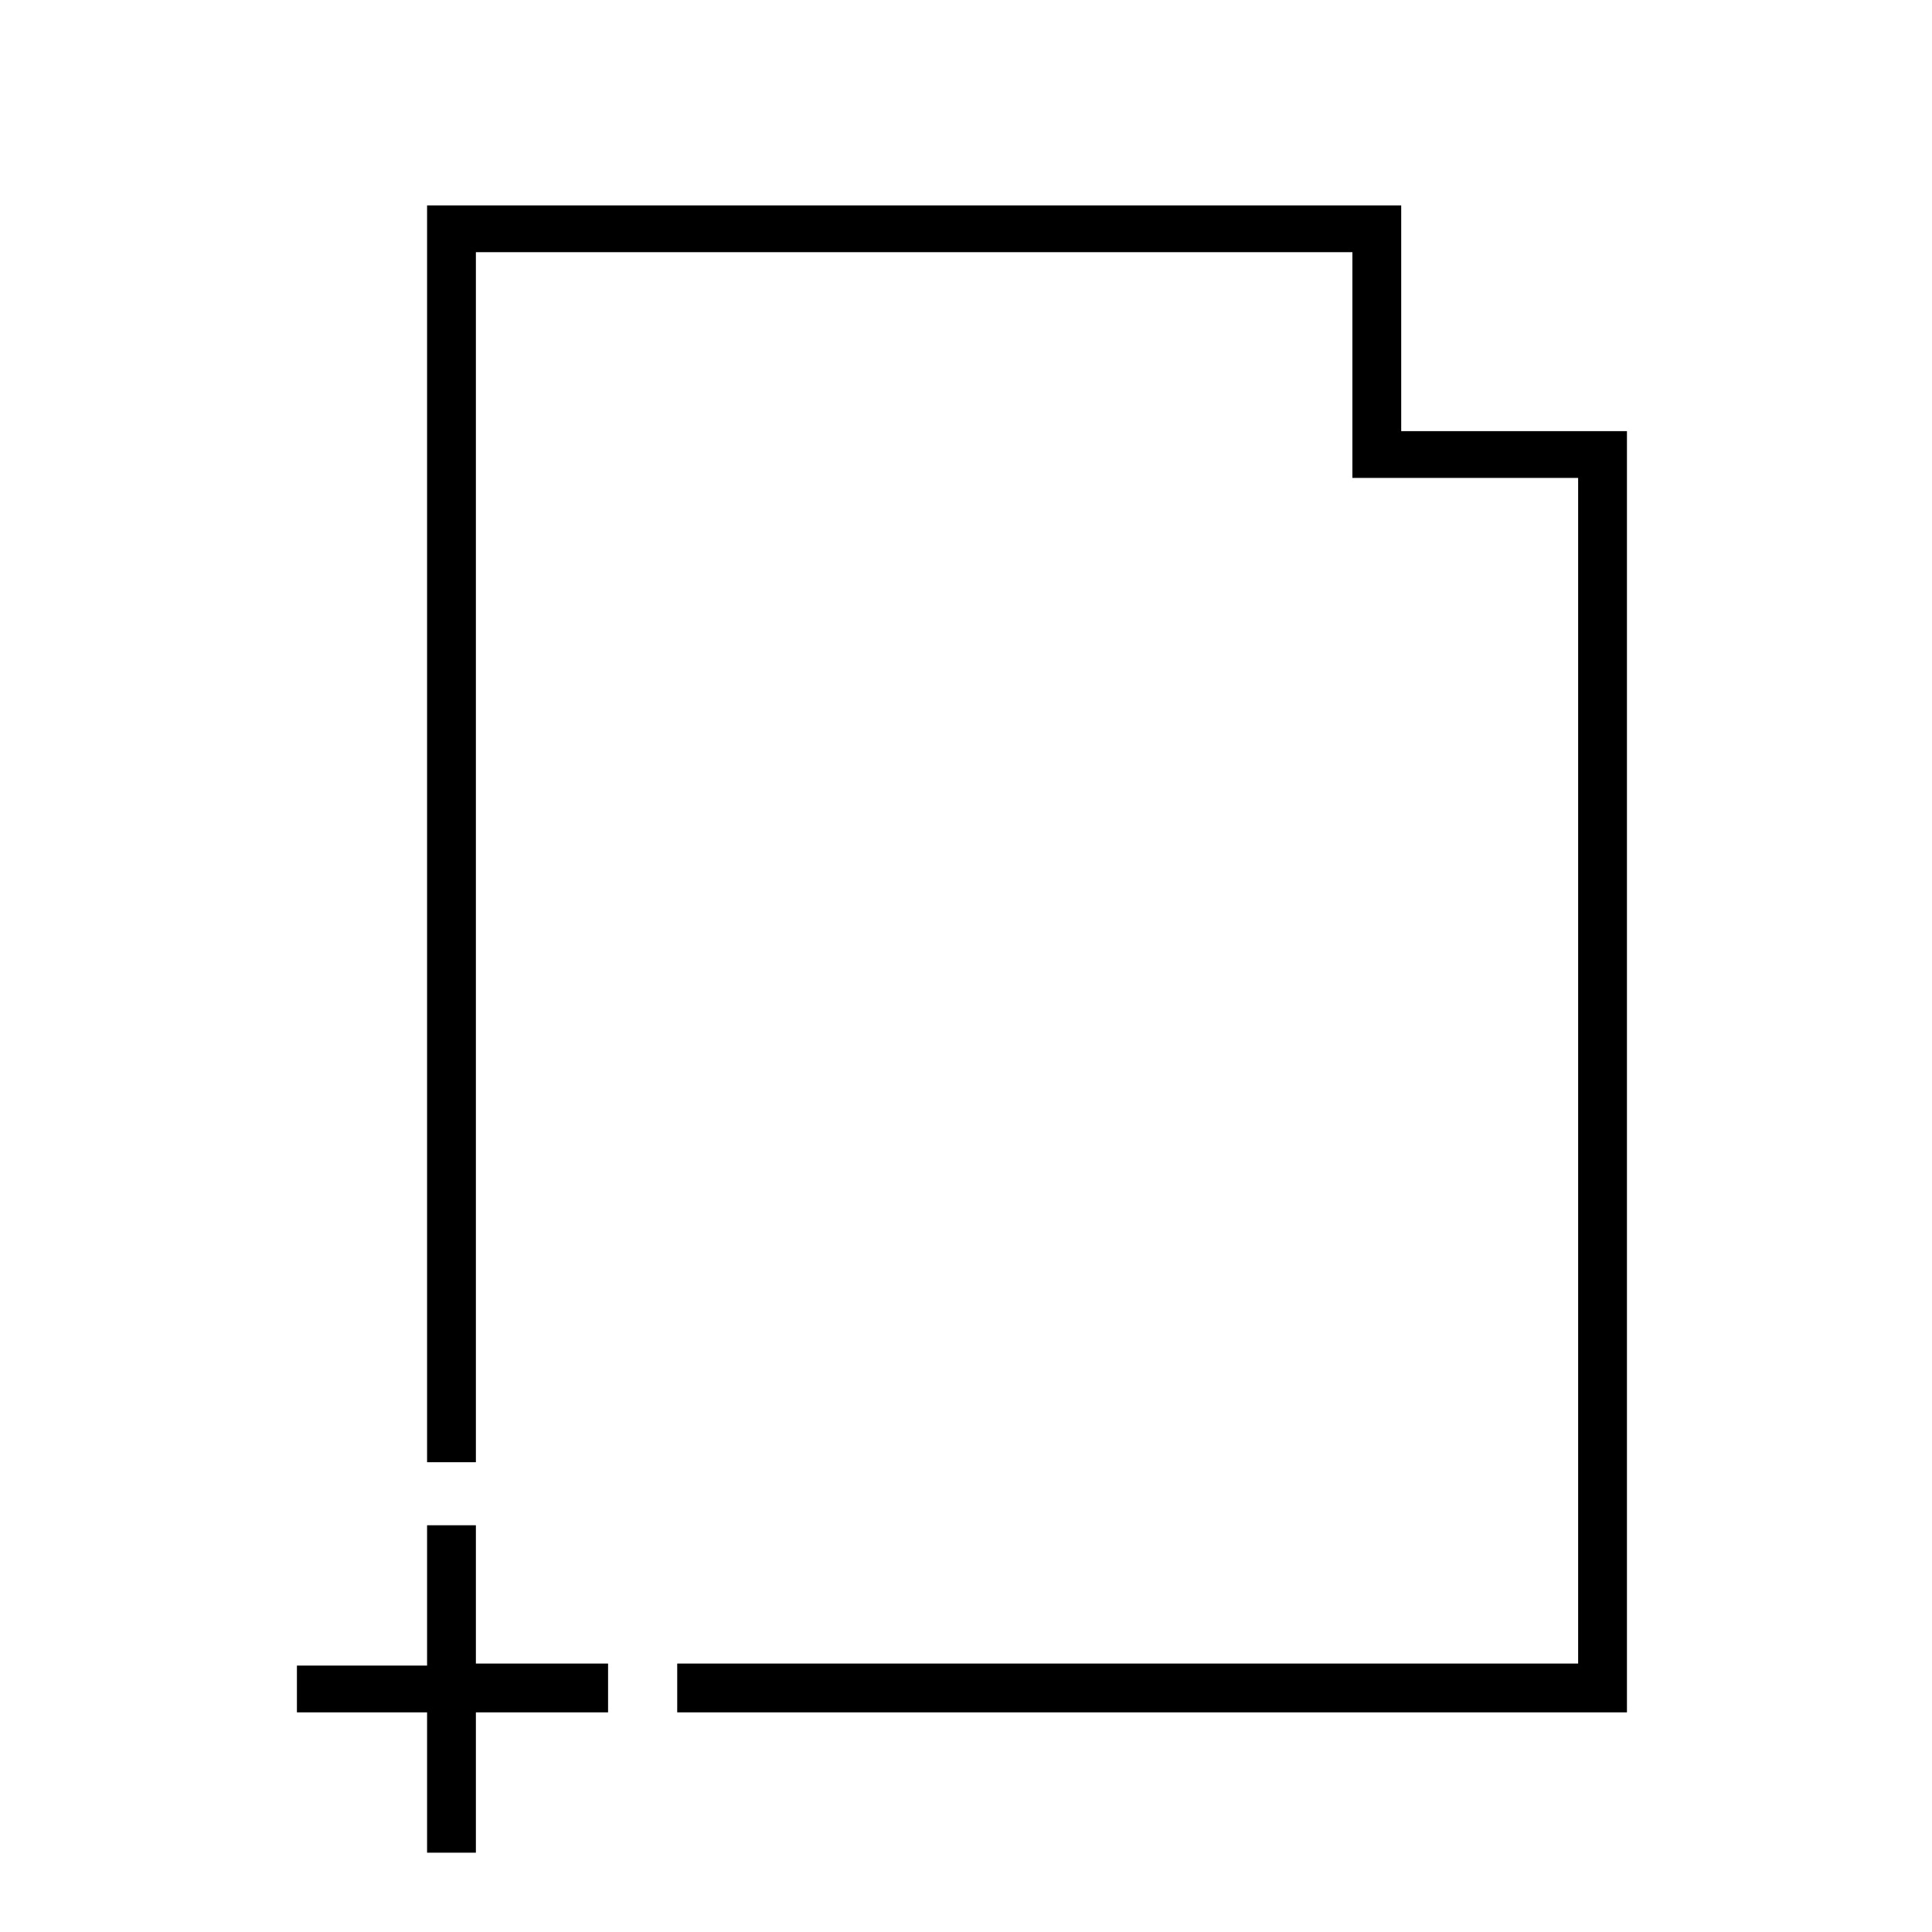 <svg version="1.1" x="0px" y="0px" viewBox="0 0 95 95">
  <polygon
    points="80,84.2 33.3,84.2 33.3,81.8 77.6,81.8 77.6,23.5 66.5,23.5 66.5,12.4 23.4,12.4 23.4,71.9 21,71.9 21,10.1     68.9,10.1 68.9,21.2 80,21.2   " />
  <polygon
    points="29.9,81.8 23.4,81.8 23.4,75 21,75 21,81.9 14.6,81.9 14.6,84.2 21,84.2 21,91.1 23.4,91.1 23.4,84.2 29.9,84.2       " />
</svg>
